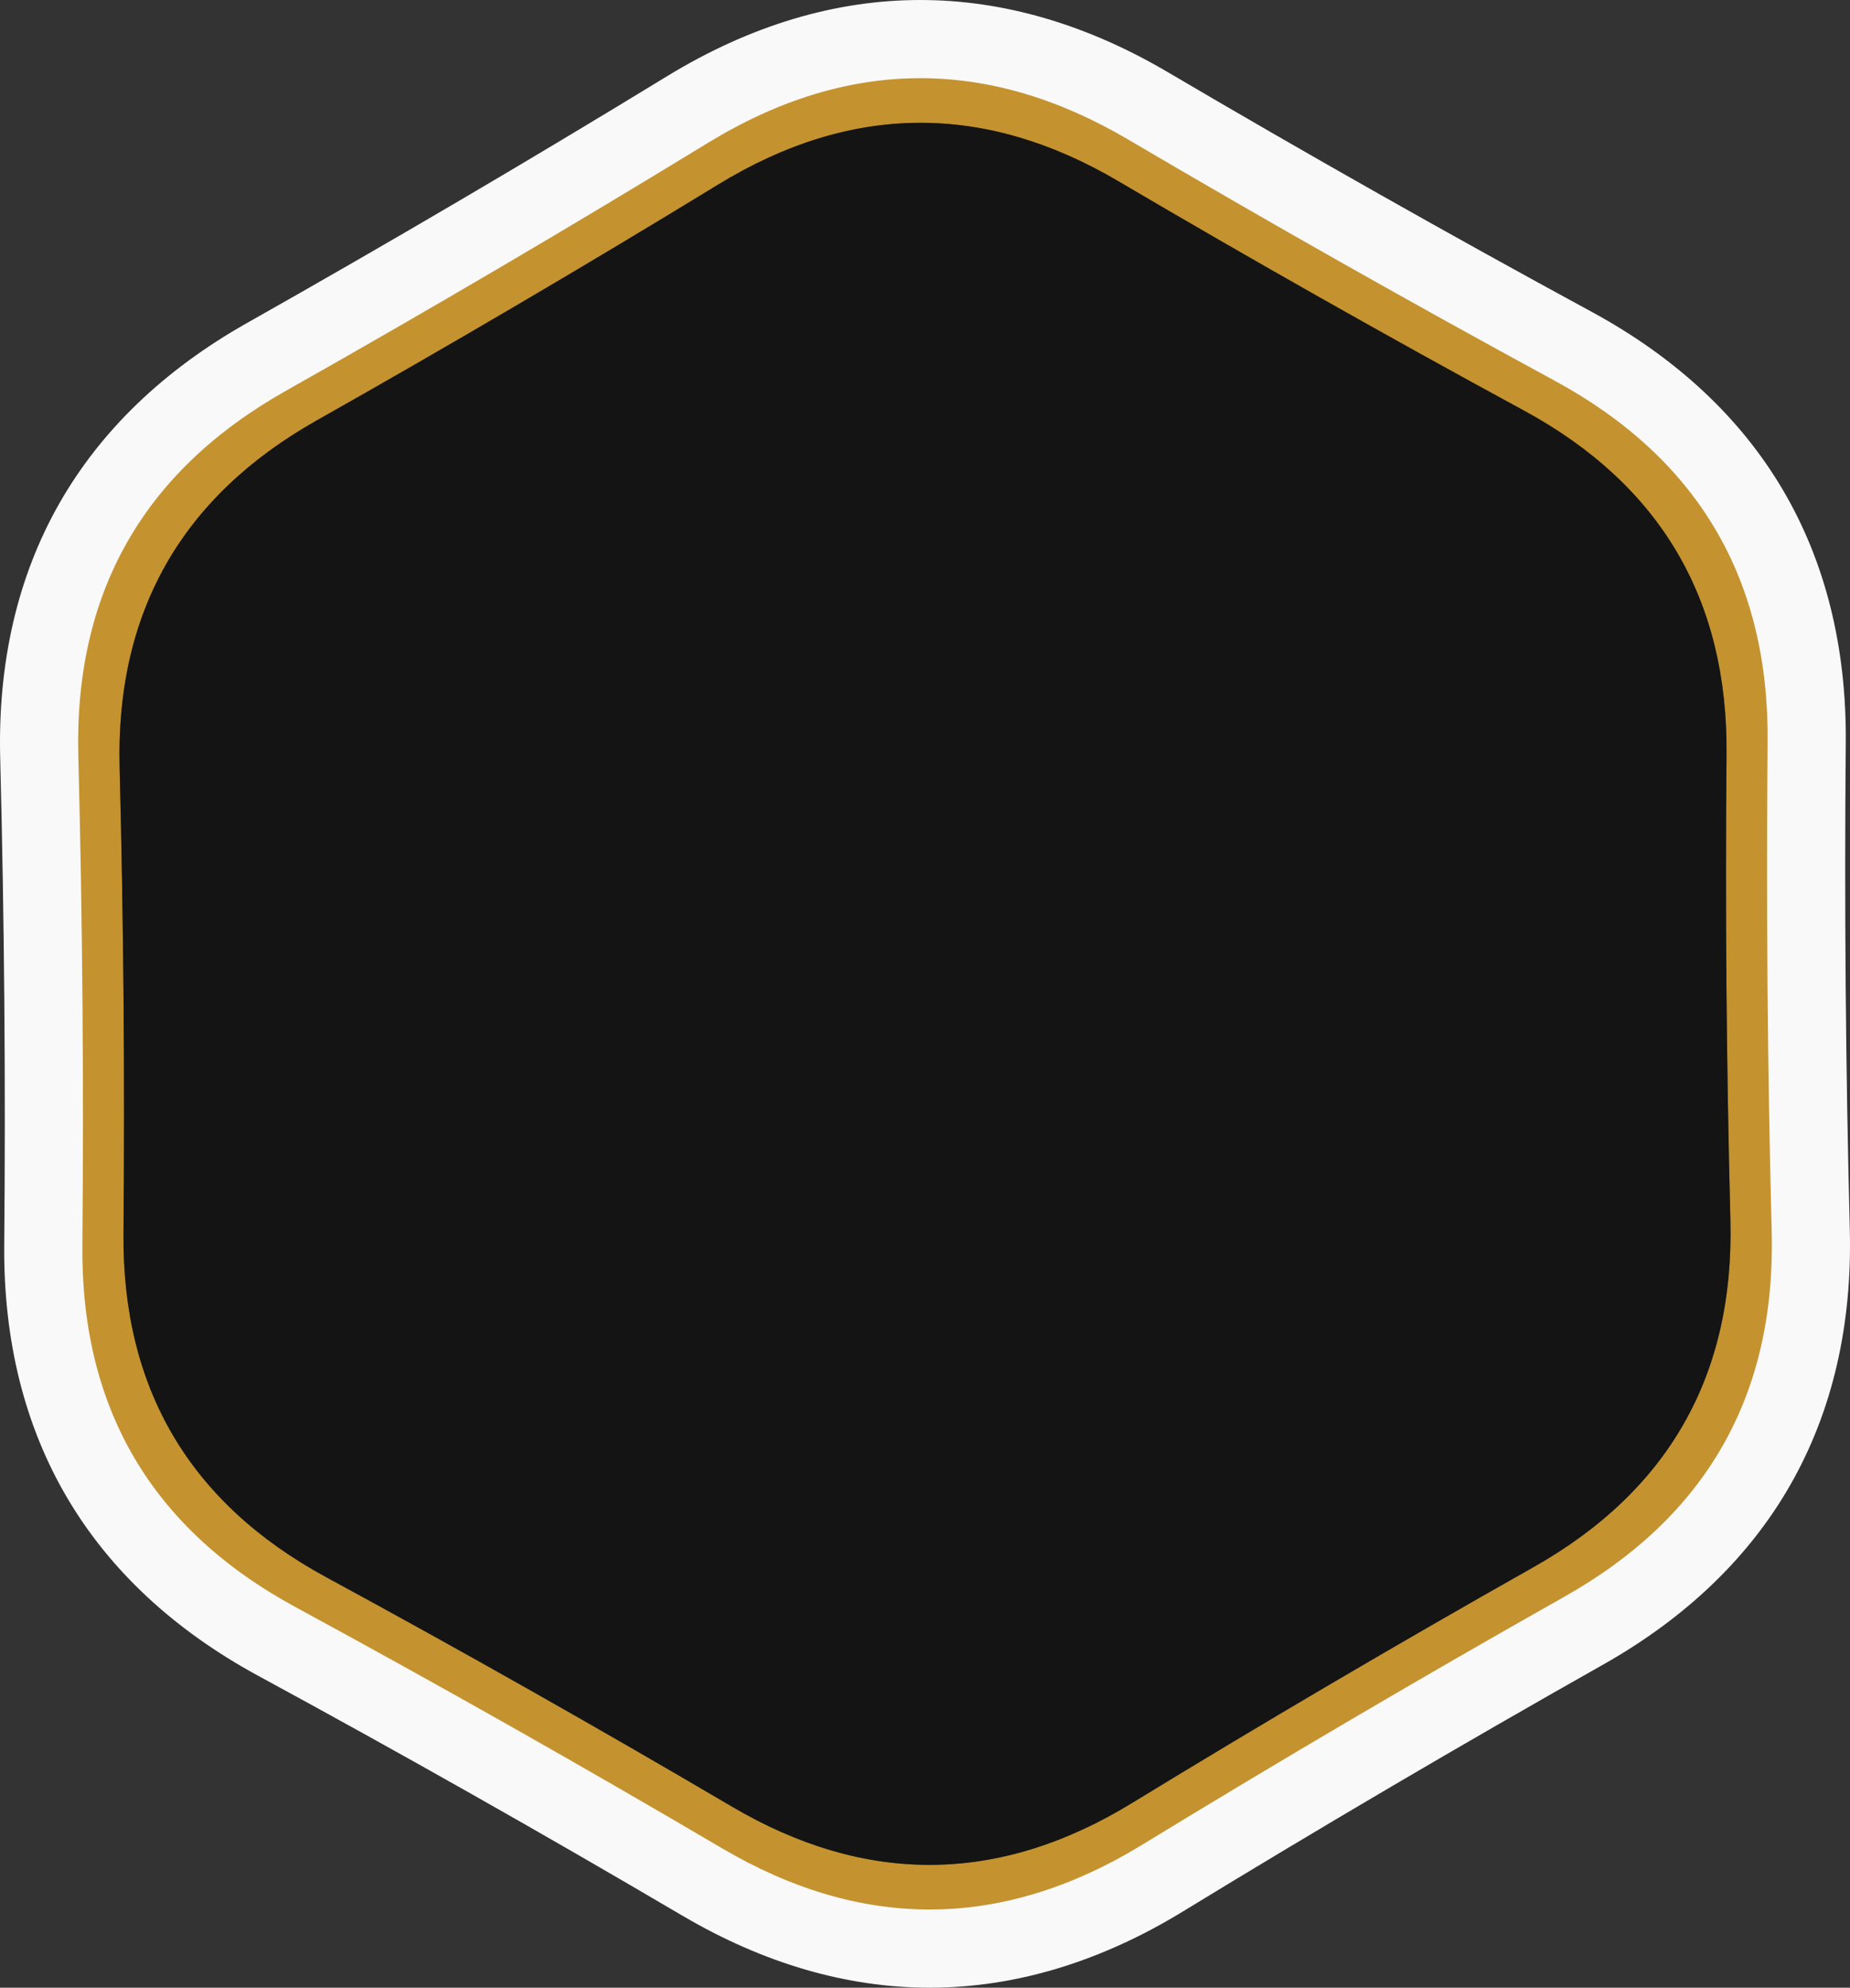 <svg xmlns="http://www.w3.org/2000/svg" width="118.381" height="127.122" viewBox="0 0 118.381 127.122">
  <rect x="0" y="0" width="118.381" height="127.122" fill="#333333" stroke="none"/>
  <g id="Group_13515" data-name="Group 13515" transform="translate(-170.261 -36.142)">
    <g id="Group_13514" data-name="Group 13514">
      <g id="Group_13513" data-name="Group 13513">
        <g id="Group_13512" data-name="Group 13512">
          <g id="Group_13511" data-name="Group 13511">
            <g id="Polygon_1" data-name="Polygon 1" transform="translate(-86.043 -445.503)" fill="none" stroke-linejoin="round">
              <path d="M354.427,581.875q-12.987,7.327-25.713,15.1t-25.578.211q-12.852-7.56-25.959-14.671t-12.972-22q.135-14.887-.247-29.769t12.606-22.209q12.987-7.327,25.713-15.1t25.578-.211q12.852,7.56,25.959,14.671t12.972,22q-.135,14.886.247,29.769T354.427,581.875Z" stroke="none"/>
              <path d="M 315.781 600.911 C 320.102 600.911 324.414 599.598 328.714 596.972 C 337.198 591.792 345.768 586.759 354.427 581.875 C 363.085 576.99 367.287 569.587 367.032 559.666 C 366.778 549.744 366.695 539.822 366.785 529.897 C 366.875 519.973 362.551 512.64 353.813 507.899 C 345.075 503.159 336.422 498.268 327.854 493.228 C 323.628 490.743 319.414 489.501 315.209 489.501 C 310.888 489.501 306.576 490.814 302.276 493.44 C 293.793 498.62 285.222 503.653 276.564 508.537 C 267.905 513.422 263.704 520.825 263.958 530.746 C 264.213 540.668 264.295 550.59 264.205 560.515 C 264.115 570.439 268.439 577.772 277.177 582.512 C 285.915 587.253 294.568 592.144 303.136 597.183 C 307.362 599.669 311.576 600.911 315.781 600.911 M 315.781 603.911 C 311.054 603.911 306.288 602.518 301.615 599.769 C 293.116 594.77 284.412 589.851 275.746 585.149 C 270.913 582.527 267.229 579.106 264.796 574.981 C 262.364 570.856 261.155 565.979 261.205 560.488 C 261.294 550.644 261.211 540.663 260.959 530.823 C 260.818 525.333 261.945 520.437 264.31 516.272 C 266.673 512.108 270.3 508.626 275.09 505.924 C 283.679 501.079 292.299 496.017 300.713 490.879 C 305.471 487.974 310.348 486.501 315.209 486.501 C 319.936 486.501 324.702 487.894 329.375 490.643 C 337.873 495.641 346.577 500.56 355.244 505.263 C 360.078 507.885 363.762 511.306 366.194 515.431 C 368.627 519.556 369.835 524.433 369.785 529.924 C 369.696 539.767 369.779 549.748 370.031 559.589 C 370.172 565.079 369.045 569.975 366.681 574.14 C 364.317 578.304 360.69 581.786 355.901 584.488 C 347.313 589.332 338.692 594.394 330.278 599.533 C 325.52 602.438 320.642 603.911 315.781 603.911 Z" stroke="none" fill="#c4932f"/>
            </g>
            <g id="Polygon_1-2" data-name="Polygon 1" transform="translate(-88.686 -448.359)" fill="none" stroke-linejoin="round">
              <path d="M359.065,586.61q-13.653,7.7-27.031,15.872t-26.889.222q-13.511-7.947-27.29-15.423t-13.637-23.125q.142-15.65-.259-31.295t13.252-23.347q13.653-7.7,27.031-15.872t26.889-.222q13.511,7.948,27.29,15.423t13.637,23.126q-.142,15.65.259,31.295T359.065,586.61Z" stroke="none"/>
              <path d="M 318.438 606.623 C 322.981 606.623 327.514 605.242 332.034 602.482 C 340.953 597.036 349.963 591.745 359.065 586.61 C 368.167 581.476 372.584 573.693 372.317 563.263 C 372.049 552.833 371.963 542.401 372.057 531.968 C 372.152 521.535 367.606 513.827 358.42 508.843 C 349.234 503.859 340.138 498.718 331.13 493.42 C 326.688 490.807 322.258 489.501 317.838 489.501 C 313.294 489.501 308.761 490.881 304.241 493.642 C 295.323 499.088 286.313 504.378 277.21 509.513 C 268.108 514.648 263.691 522.43 263.959 532.861 C 264.226 543.291 264.313 553.722 264.218 564.155 C 264.124 574.588 268.669 582.297 277.855 587.281 C 287.041 592.265 296.138 597.406 305.145 602.704 C 309.588 605.317 314.018 606.623 318.438 606.623 M 318.438 611.623 C 313.135 611.623 307.81 610.072 302.61 607.014 C 293.693 601.769 284.562 596.608 275.471 591.676 C 270.091 588.757 265.979 584.93 263.25 580.301 C 260.519 575.671 259.163 570.224 259.218 564.11 C 259.312 553.783 259.225 543.312 258.96 532.989 C 258.803 526.877 260.069 521.408 262.723 516.733 C 265.375 512.06 269.423 508.166 274.754 505.158 C 283.763 500.076 292.807 494.766 301.635 489.374 C 306.931 486.14 312.382 484.501 317.838 484.501 C 323.14 484.501 328.466 486.051 333.665 489.11 C 342.581 494.354 351.712 499.515 360.805 504.448 C 366.185 507.367 370.297 511.194 373.026 515.822 C 375.756 520.452 377.113 525.9 377.057 532.014 C 376.964 542.34 377.05 552.811 377.315 563.135 C 377.472 569.247 376.206 574.716 373.553 579.391 C 370.901 584.064 366.853 587.958 361.522 590.965 C 352.513 596.047 343.469 601.358 334.64 606.749 C 329.345 609.983 323.893 611.623 318.438 611.623 Z" stroke="none" fill="#f9f9f9"/>
            </g>
            <path id="Polygon_1-3" data-name="Polygon 1" d="M354.426,581.874q-12.987,7.327-25.712,15.1t-25.577.211q-12.852-7.56-25.959-14.671t-12.972-22q.135-14.887-.247-29.769t12.605-22.209q12.987-7.327,25.712-15.1t25.577-.211q12.852,7.56,25.959,14.671t12.972,22q-.135,14.886.247,29.768T354.426,581.874Z" transform="translate(-86.043 -445.503)" opacity="0.6"/>
          </g>
        </g>
      </g>
    </g>
  </g>
</svg>
